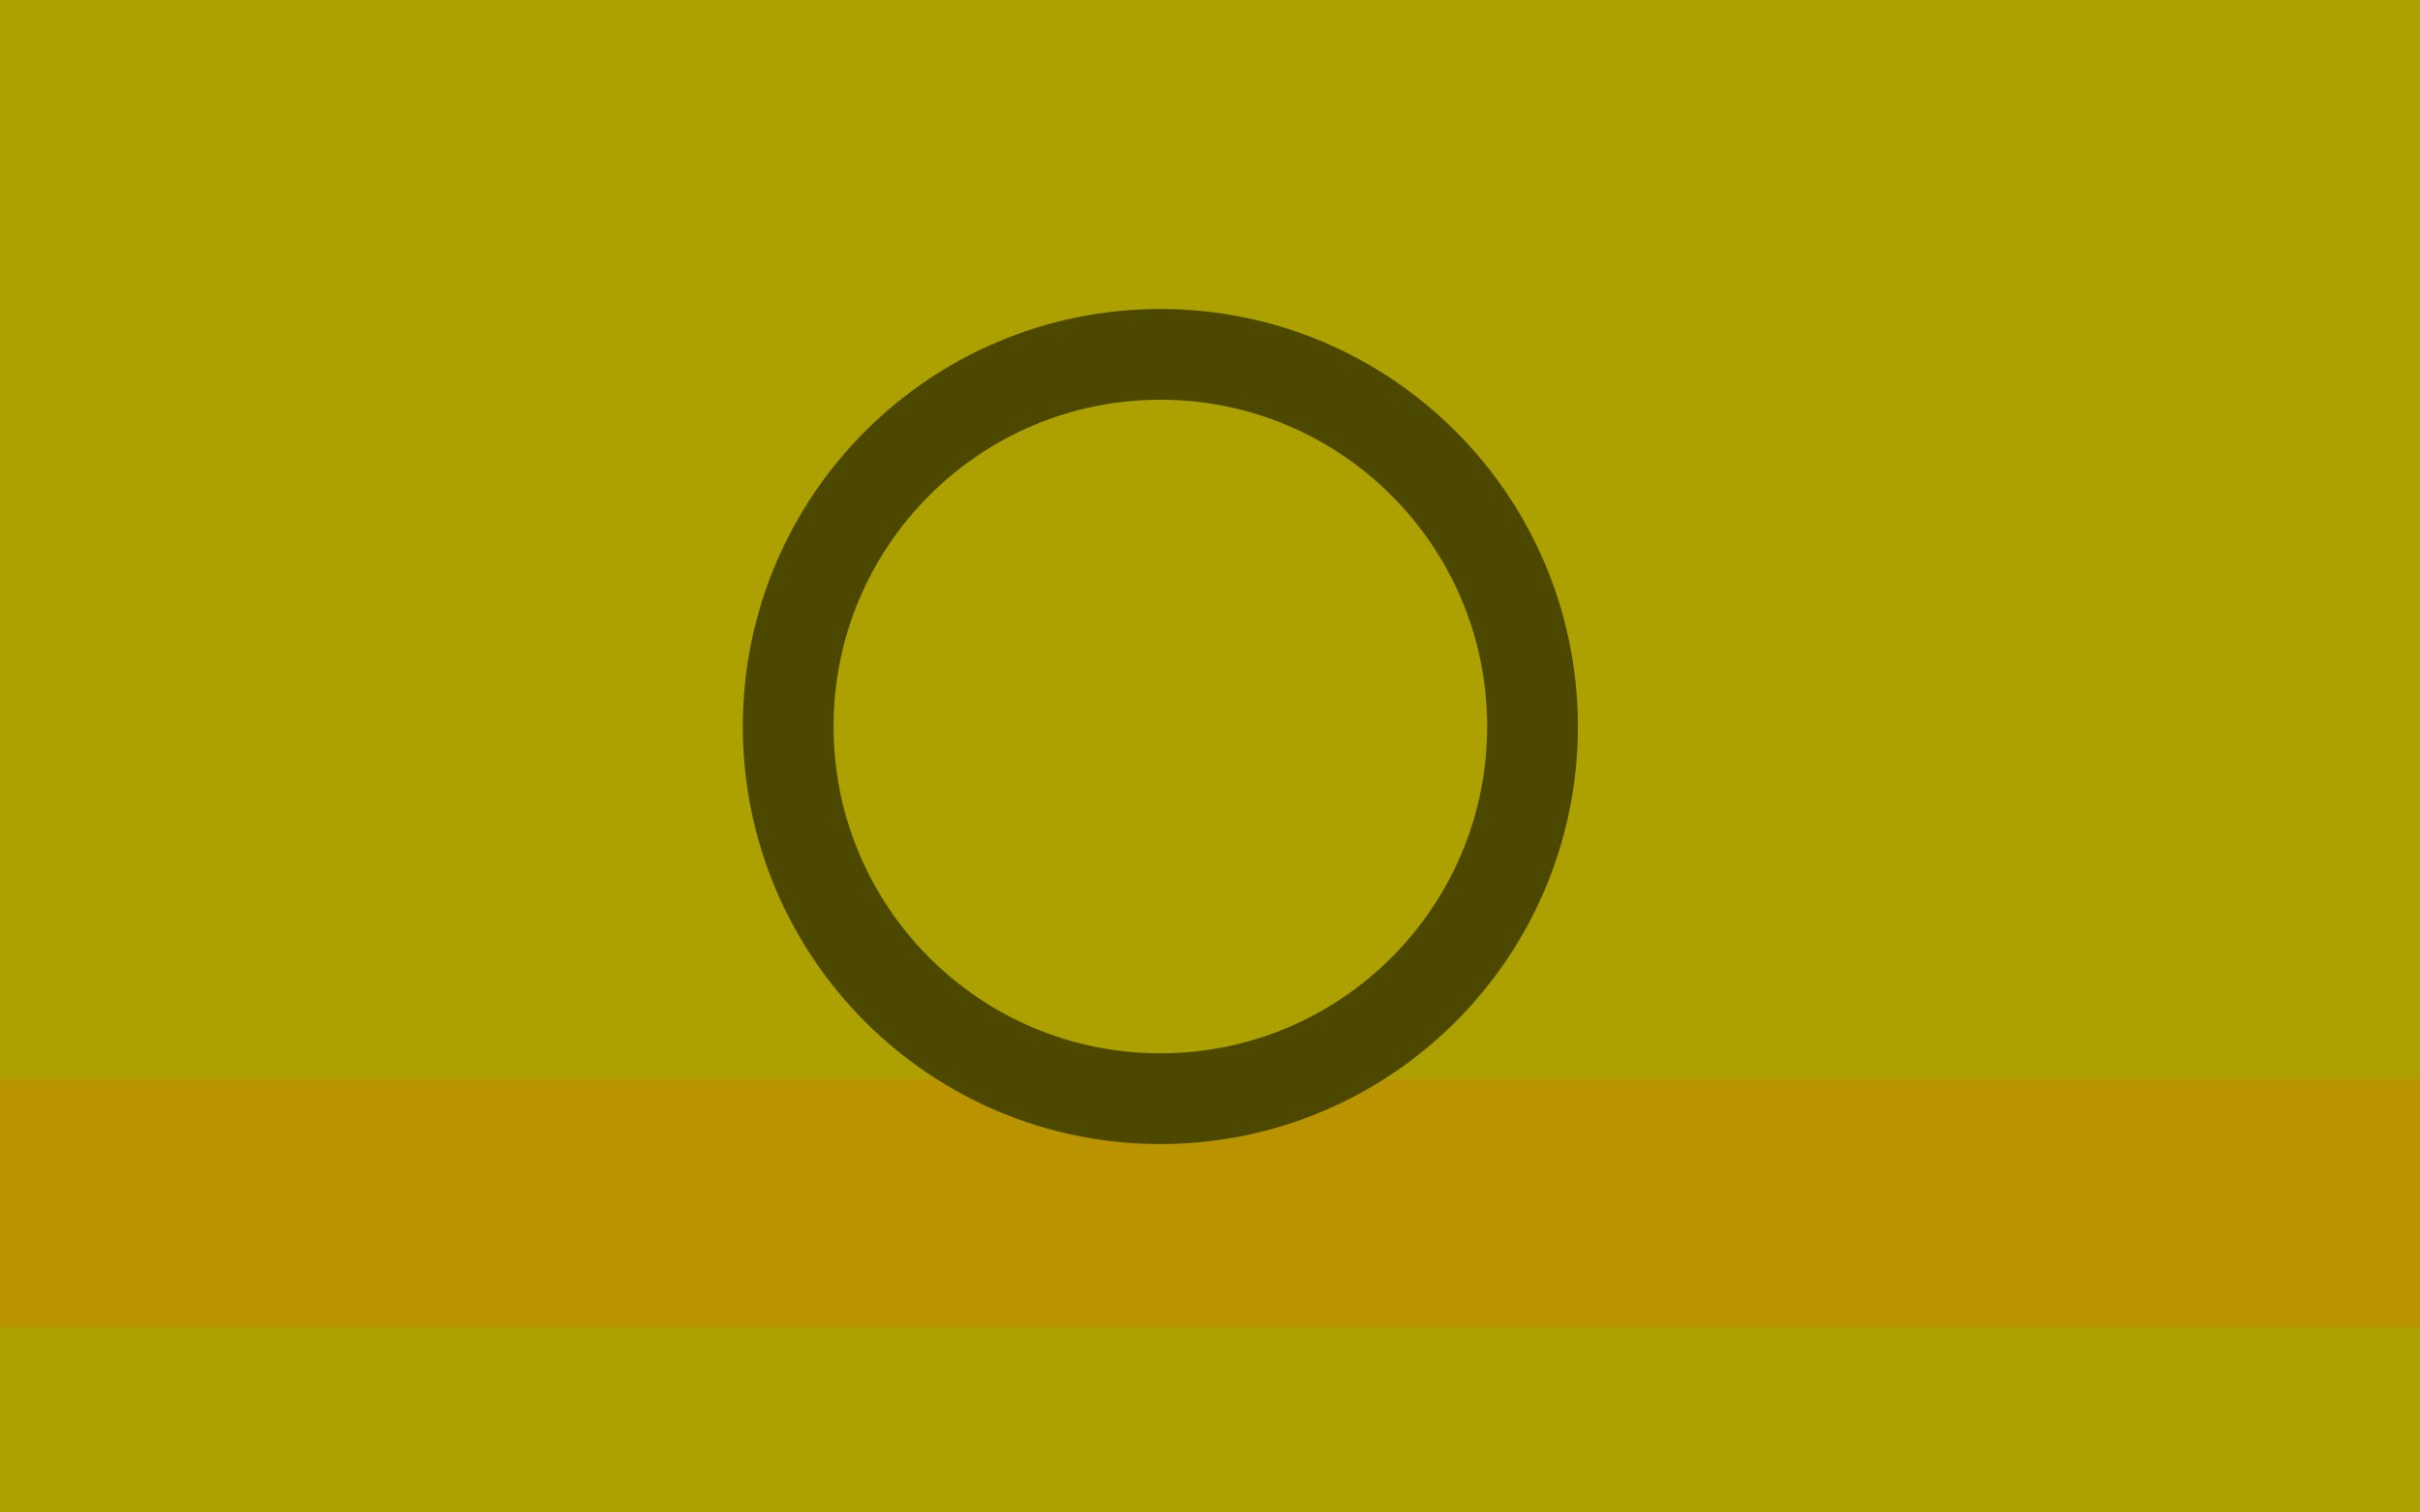 <svg version="1.1" xmlns="http://www.w3.org/2000/svg" xmlns:xlink="http://www.w3.org/1999/xlink" width="800" height="500" viewBox="0 0 800 500"><defs/><g/><g transform="scale(1,1)"><g><g transform="scale(1,1)"><rect fill="rgb(172,161,0)" stroke="none" x="0" y="0" width="800" height="500" fill-opacity="1"/></g><path fill="none" stroke="rgb(186,148,0)" paint-order="fill stroke markers" d=" M 0 397.778 L 800 397.778" stroke-opacity="1" stroke-linecap="square" stroke-miterlimit="10" stroke-width="82.225"/><path fill="none" stroke="rgb(77,72,0)" paint-order="fill stroke markers" d=" M 260.561 240.177 C 260.561 172.229 315.643 117.147 383.591 117.147 C 451.539 117.147 506.621 172.229 506.621 240.177 C 506.621 308.125 451.539 363.208 383.591 363.208 C 315.643 363.208 260.561 308.125 260.561 240.177 Z" stroke-opacity="1" stroke-linecap="square" stroke-miterlimit="10" stroke-width="30"/><g transform="translate(85,85)"/></g></g></svg>